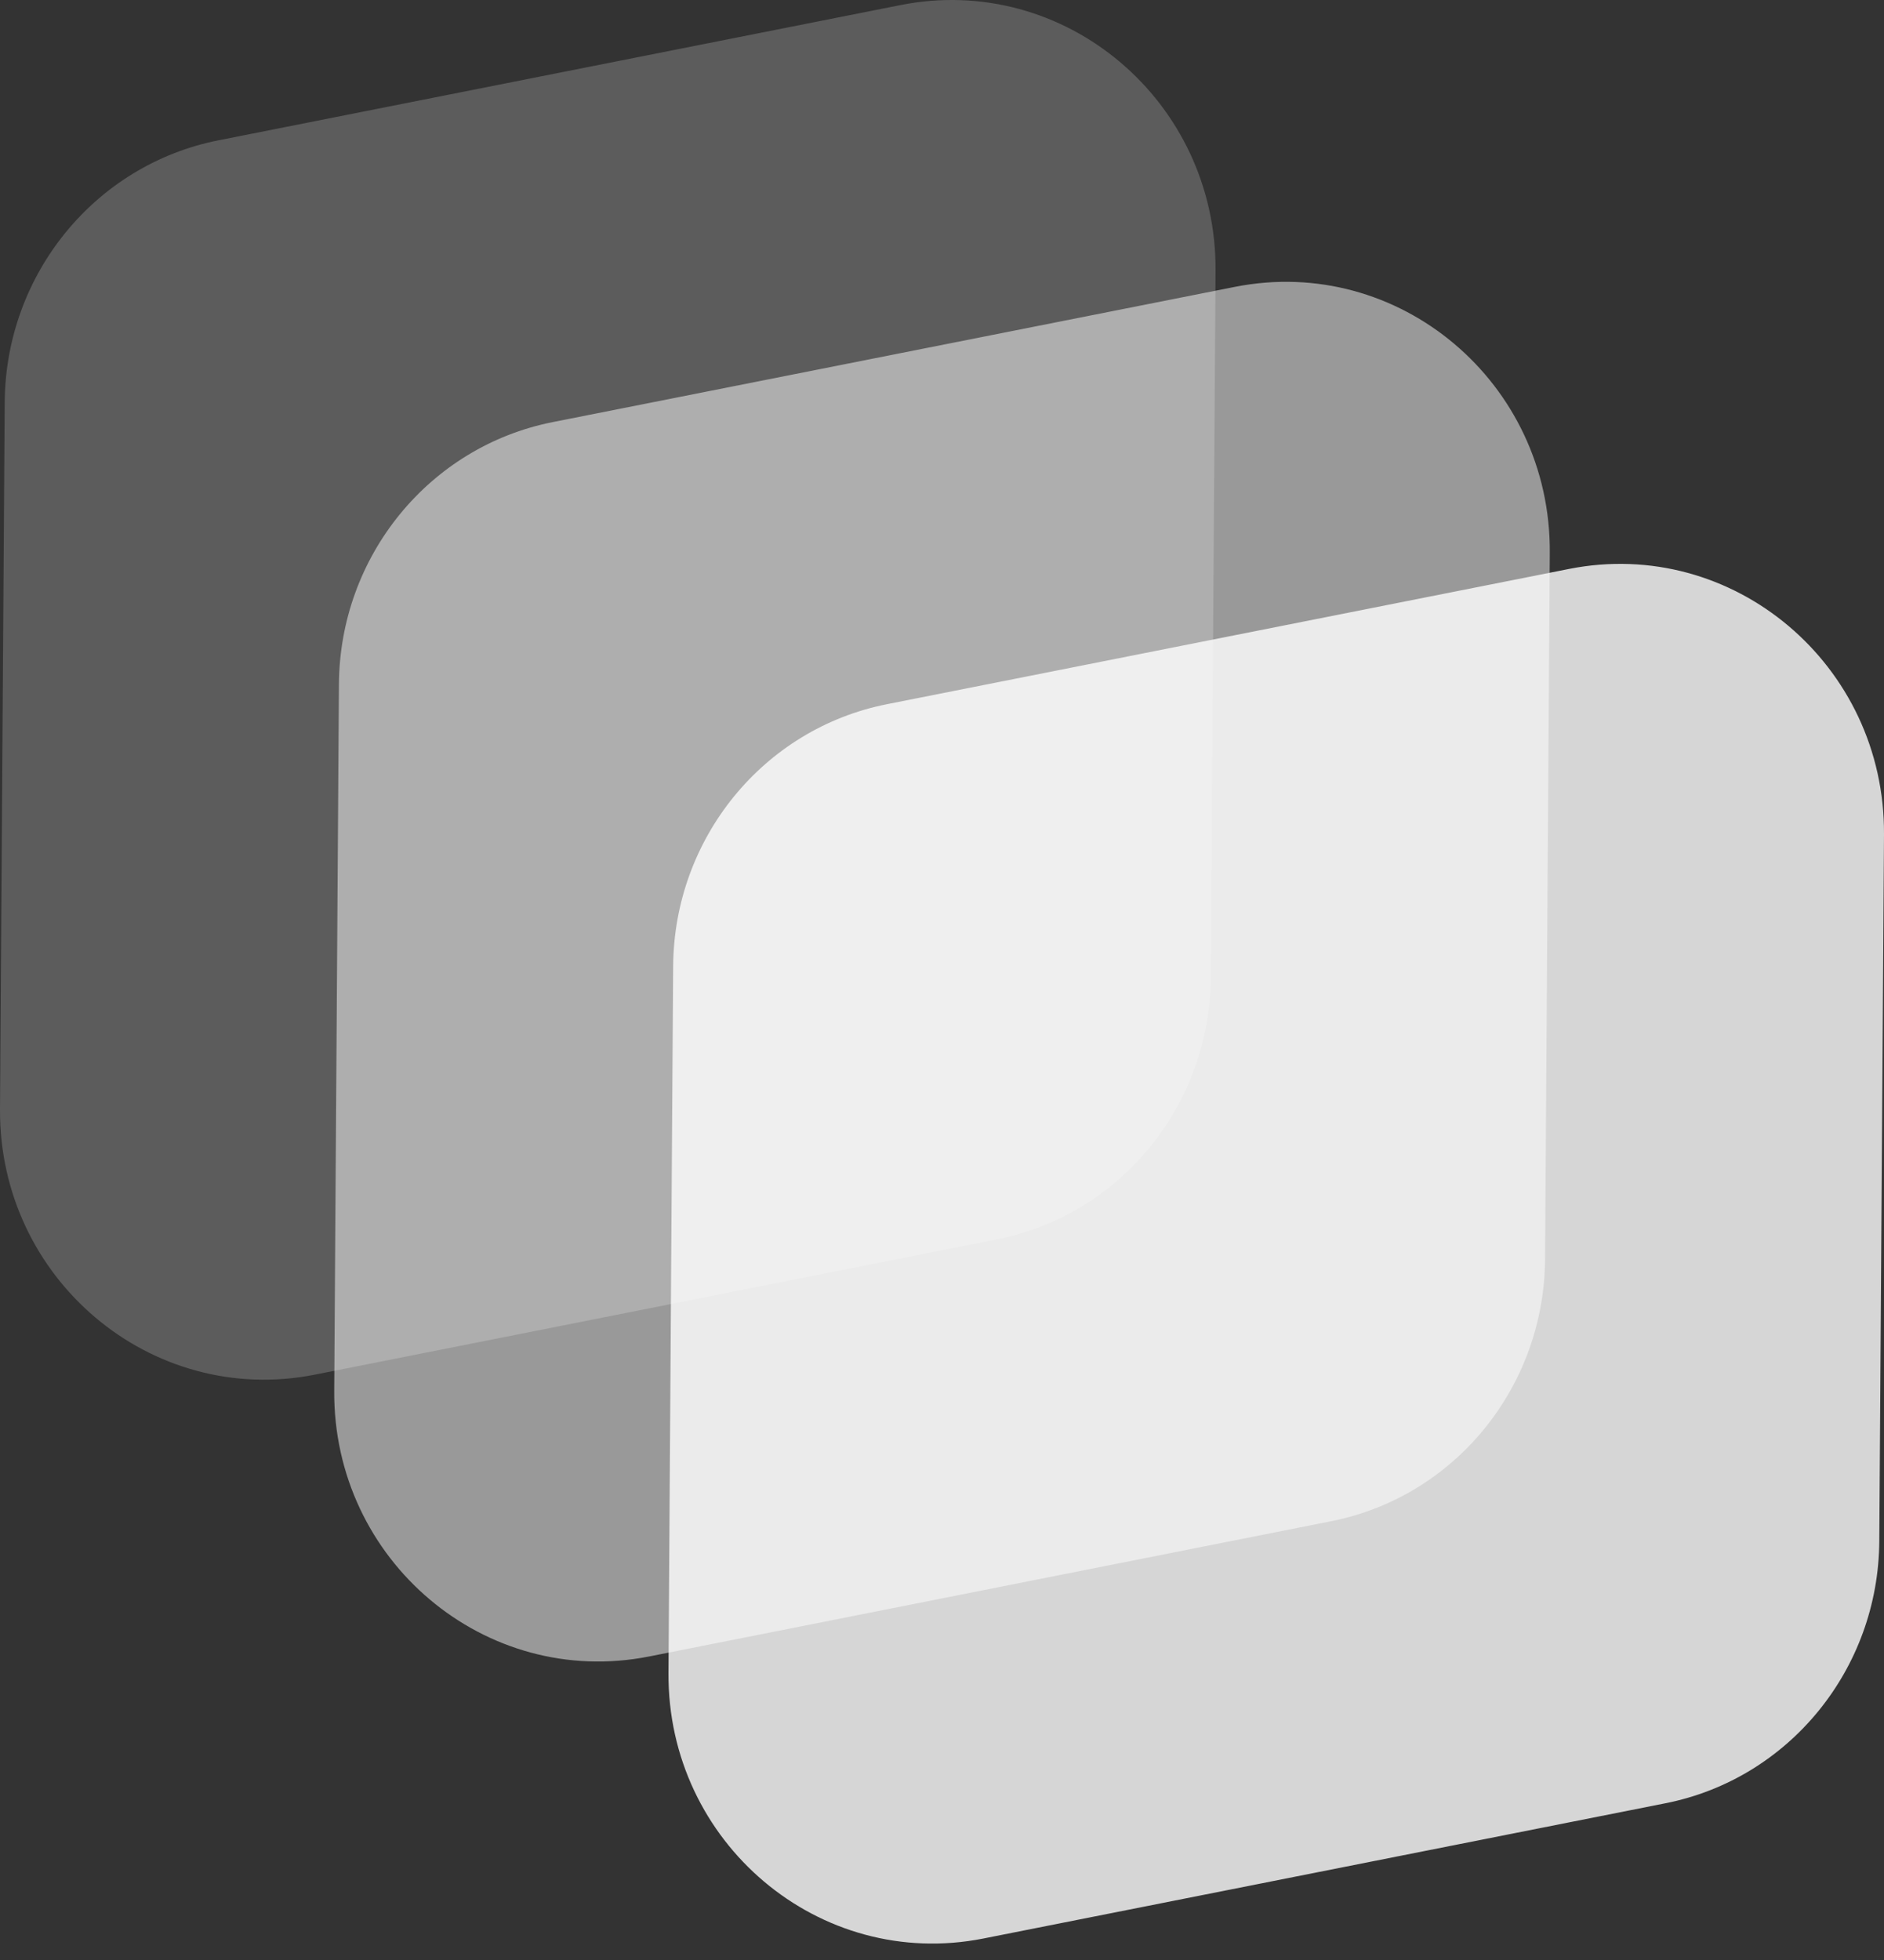 <svg width="50" height="52" viewBox="0 0 50 52" fill="none" xmlns="http://www.w3.org/2000/svg">
<rect x="0" y="0" width="50" height="52" fill="#333333" stroke="none"/>
<g clip-path="url(#clip0_6_458)">
<path d="M0 29.423L0.125 10.674C0.147 7.28 2.52 4.372 5.797 3.723L23.902 0.134C28.252 -0.728 32.289 2.676 32.26 7.181L32.135 25.93C32.112 29.324 29.74 32.232 26.463 32.881L8.358 36.47C4.008 37.332 -0.03 33.928 0 29.423Z" fill="white" fill-opacity="0.2"/>
<path d="M8.87 36.899L8.995 18.15C9.017 14.756 11.39 11.849 14.667 11.199L32.772 7.611C37.122 6.748 41.16 10.152 41.13 14.658L41.005 33.407C40.983 36.801 38.61 39.708 35.333 40.358L17.228 43.947C12.878 44.809 8.84 41.405 8.87 36.899Z" fill="white" fill-opacity="0.5"/>
<path d="M17.741 44.383L17.865 25.634C17.888 22.24 20.26 19.332 23.538 18.683L41.642 15.094C45.992 14.232 50.03 17.636 50 22.141L49.875 40.89C49.853 44.284 47.48 47.192 44.203 47.841L26.098 51.43C21.748 52.292 17.711 48.888 17.741 44.383Z" fill="white" fill-opacity="0.8"/>
</g>
<defs>
<clipPath id="clip0_6_458">
<rect width="50" height="51.562" fill="white"/>
</clipPath>
</defs>
</svg>
